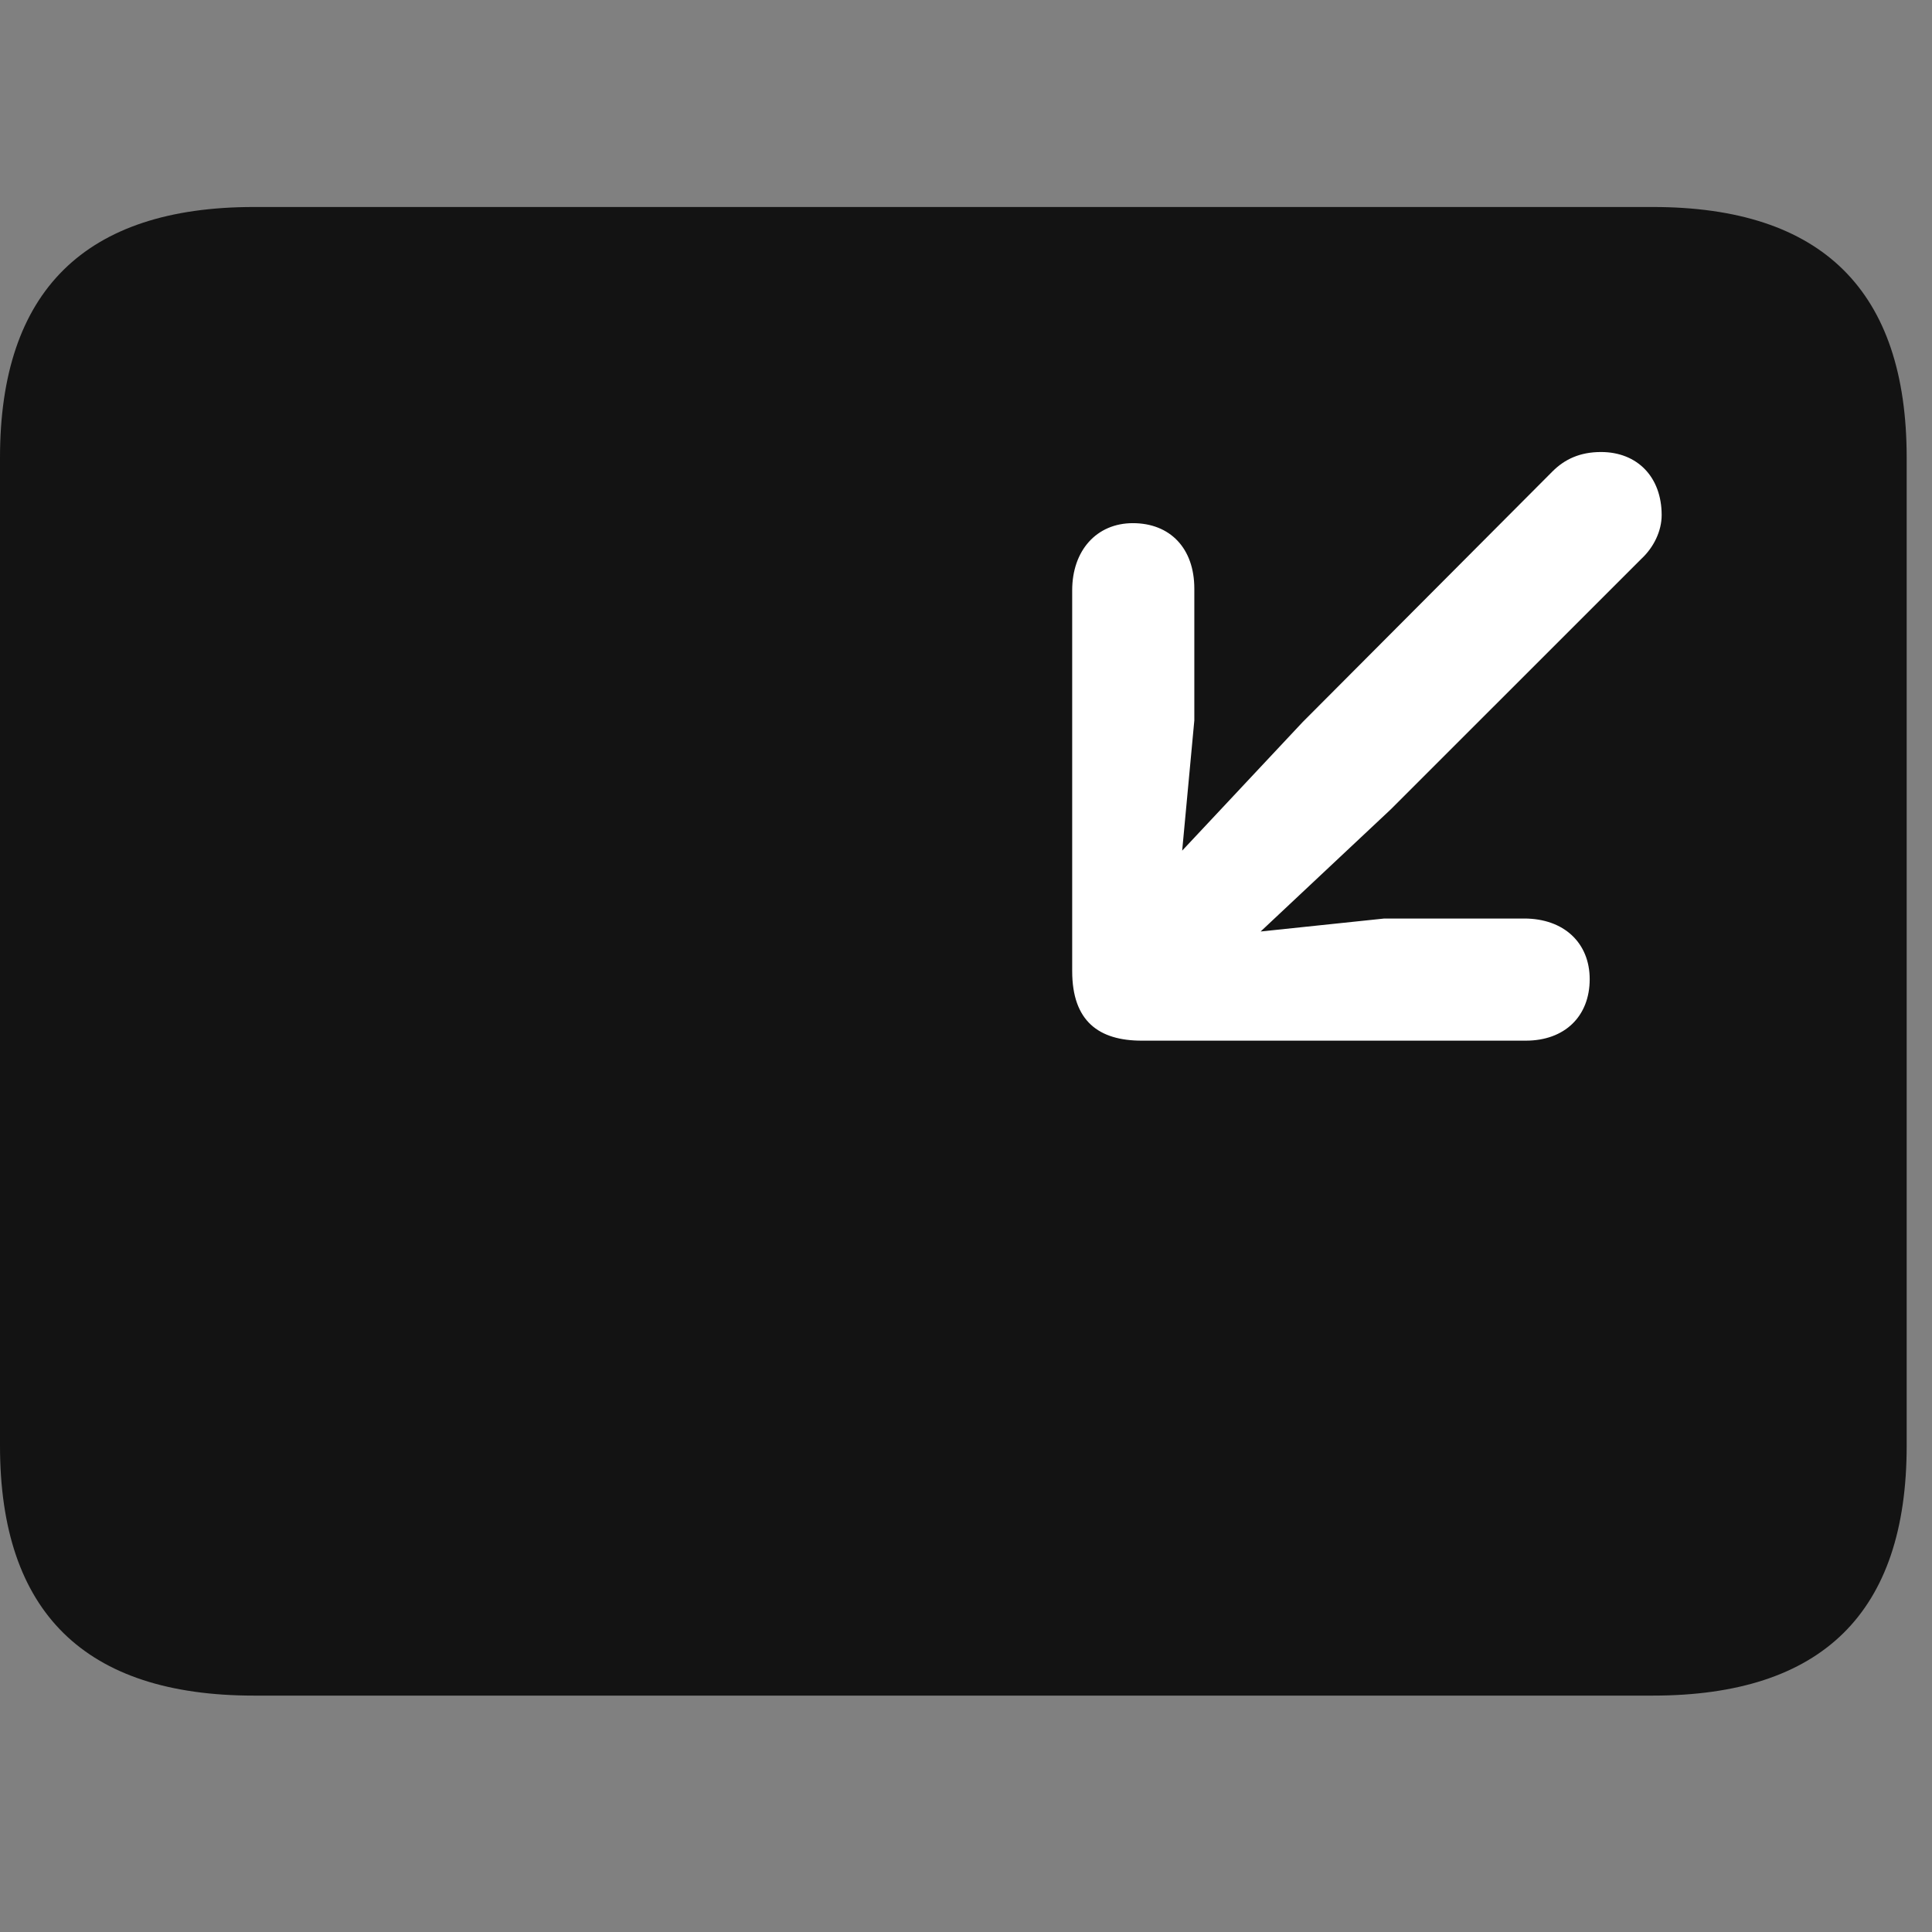 <svg width="28" height="28" viewBox="0 0 28 28" fill="none" xmlns="http://www.w3.org/2000/svg">
<rect x="0" y="0" width="28" height="28" fill="#808080" stroke="none"/>
<path d="M3.68 24.574H23.953C26.414 24.574 27.633 23.367 27.633 20.953V6.633C27.633 4.219 26.414 3 23.953 3H3.68C1.23 3 0 4.219 0 6.633V20.953C0 23.367 1.23 24.574 3.68 24.574Z" fill="black" fill-opacity="0.85"/>
<path d="M16.547 15.082C15.926 15.082 15.539 14.801 15.539 14.074V8.555C15.539 7.98 15.891 7.582 16.418 7.582C16.957 7.582 17.309 7.945 17.309 8.531V10.441L17.133 12.328L18.879 10.465L22.5 6.832C22.676 6.656 22.898 6.551 23.203 6.551C23.73 6.551 24.082 6.914 24.082 7.465C24.082 7.699 23.965 7.934 23.789 8.098L20.156 11.73L18.27 13.5L20.062 13.312H22.09C22.664 13.312 23.039 13.664 23.039 14.191C23.039 14.73 22.676 15.082 22.113 15.082H16.547Z" fill="white"/>
</svg>

